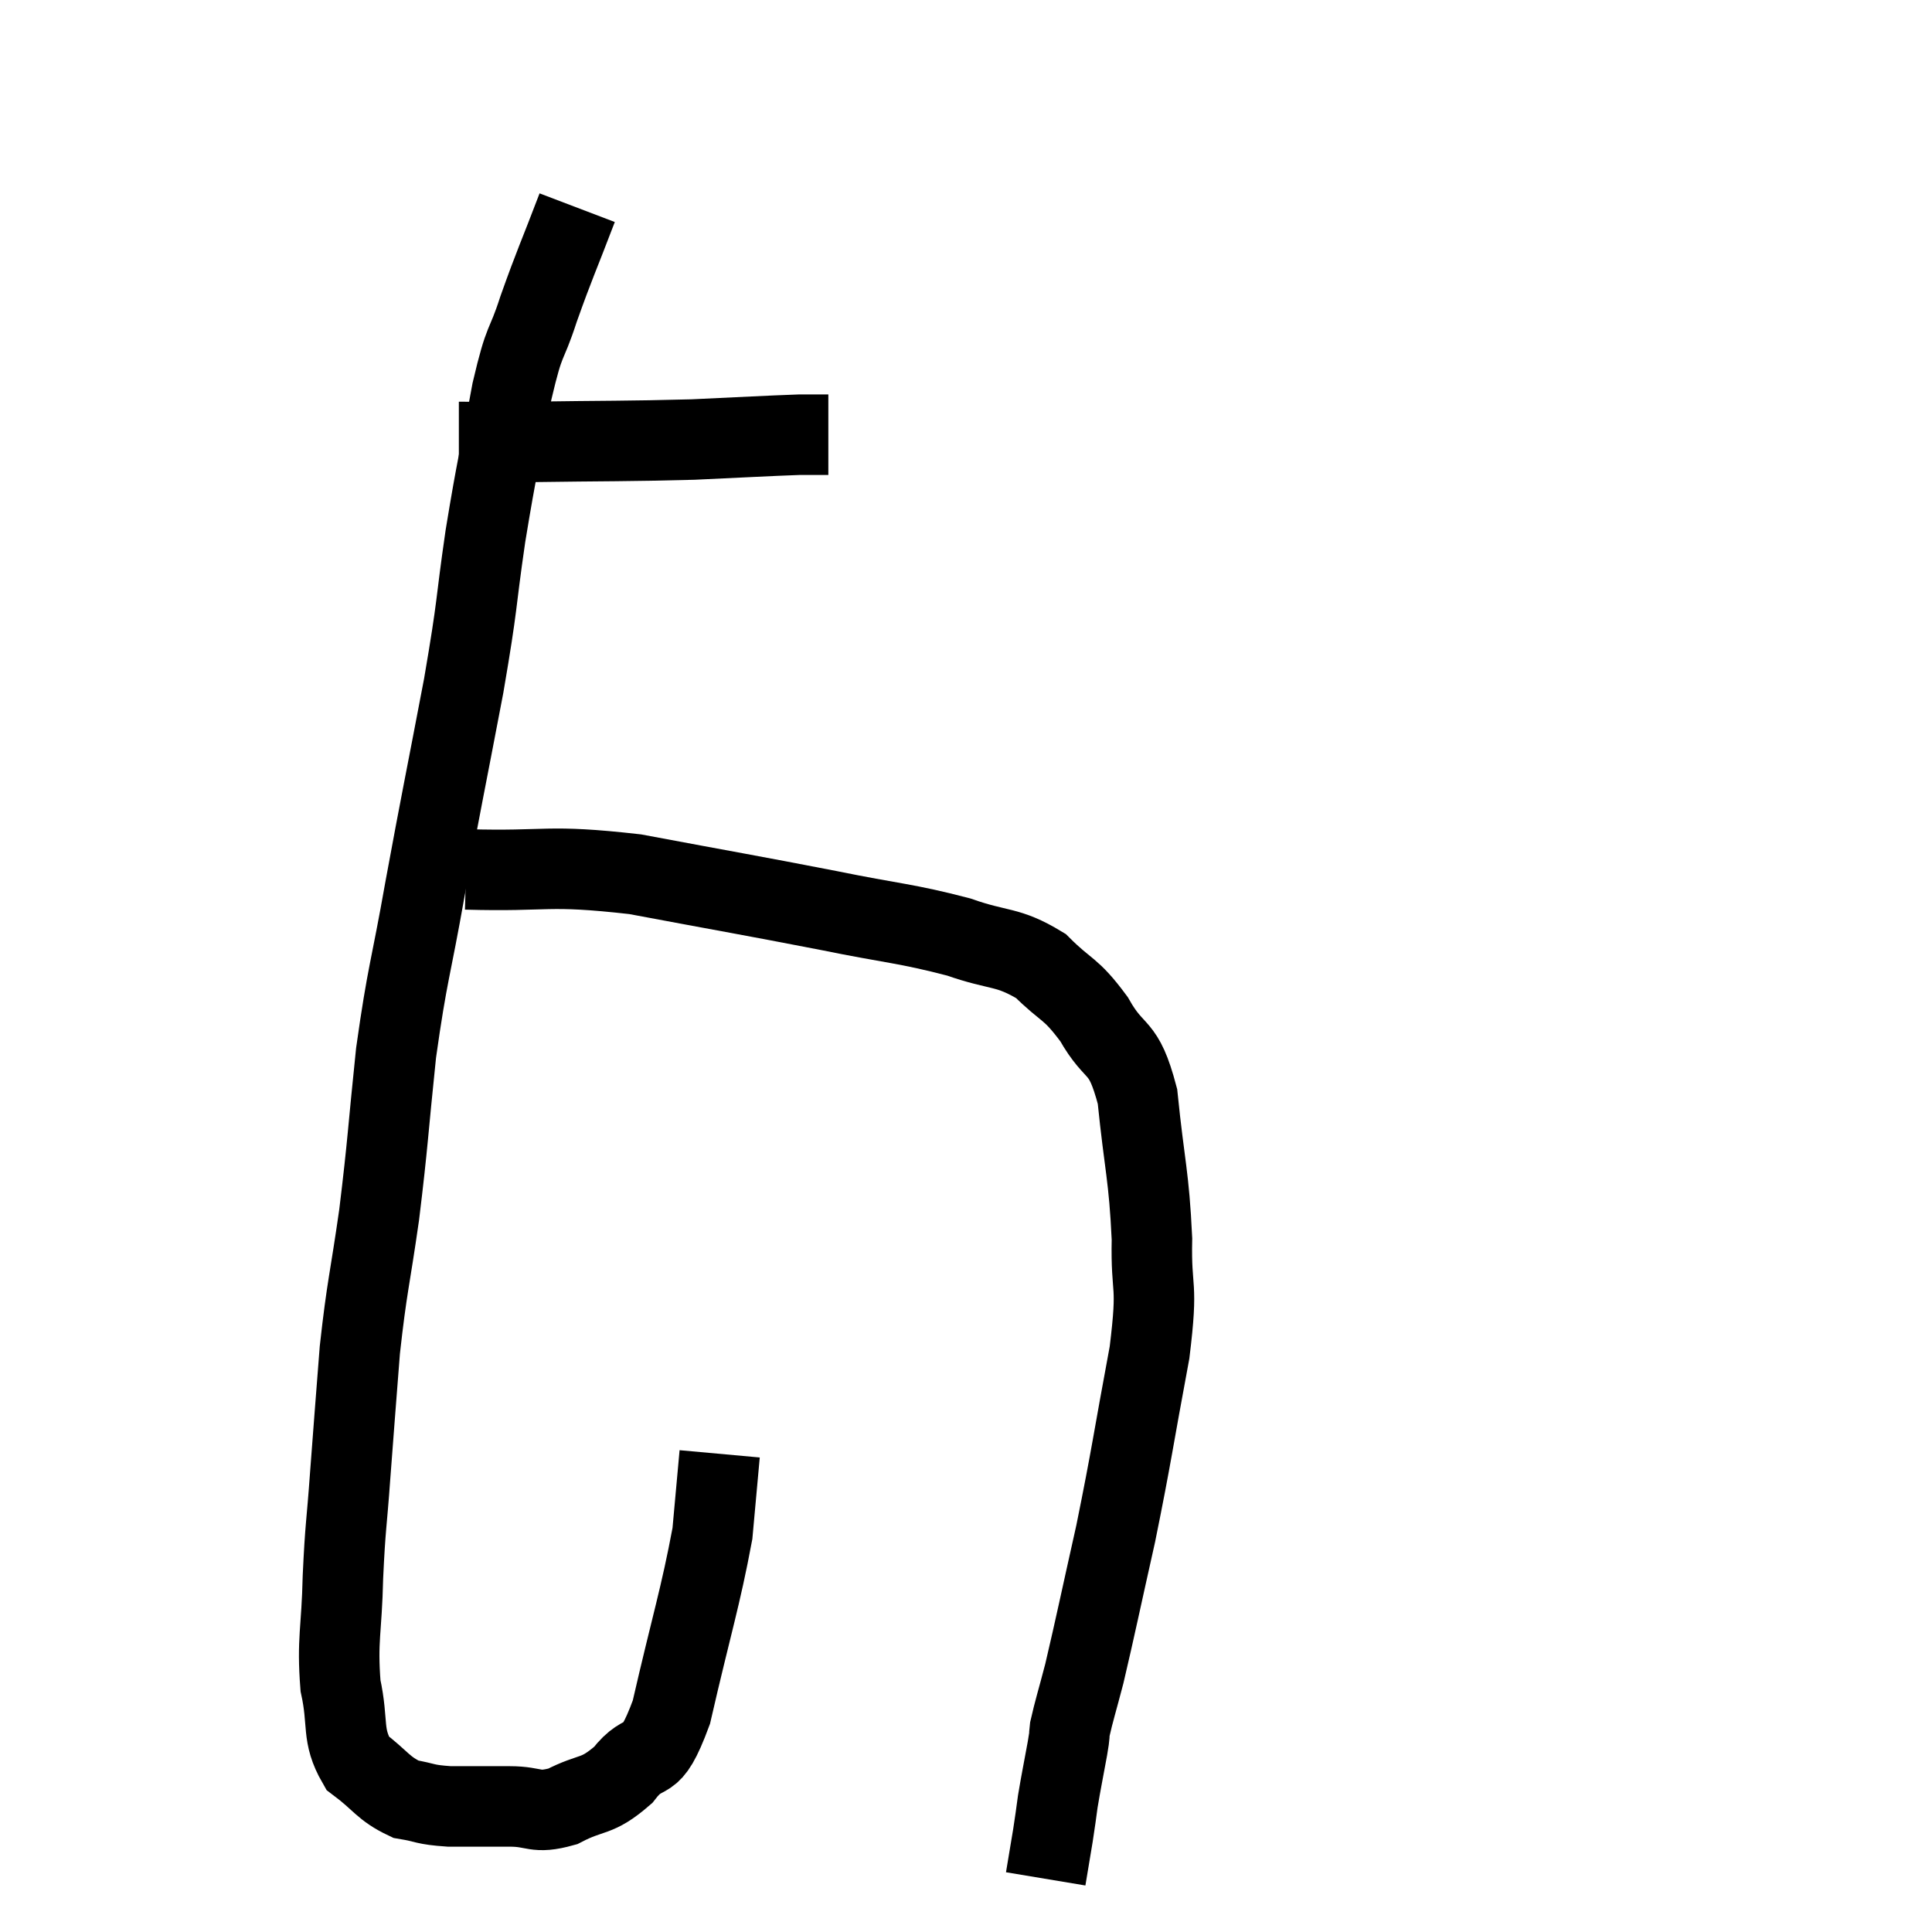 <svg width="48" height="48" viewBox="0 0 48 48" xmlns="http://www.w3.org/2000/svg"><path d="M 11.4 10.98 C 12.24 10.98, 11.625 10.995, 13.08 10.98 C 15.15 10.95, 15.525 10.965, 17.22 10.92 C 18.54 10.86, 19.02 10.83, 19.86 10.8 C 20.22 10.8, 20.4 10.8, 20.58 10.8 L 20.58 10.8" fill="none" stroke="black" stroke-width="2"></path><path d="M 14.34 5.16 C 13.86 6.42, 13.785 6.54, 13.38 7.68 C 13.05 8.7, 13.05 8.31, 12.72 9.72 C 12.39 11.52, 12.36 11.49, 12.06 13.32 C 11.79 15.18, 11.895 14.85, 11.52 17.04 C 11.04 19.56, 10.98 19.8, 10.56 22.08 C 10.2 24.12, 10.125 24.135, 9.84 26.16 C 9.63 28.17, 9.645 28.335, 9.42 30.18 C 9.18 31.86, 9.12 31.92, 8.94 33.54 C 8.82 35.1, 8.805 35.25, 8.7 36.66 C 8.61 37.92, 8.58 37.875, 8.52 39.18 C 8.49 40.53, 8.37 40.725, 8.46 41.88 C 8.67 42.84, 8.475 43.095, 8.88 43.8 C 9.48 44.25, 9.51 44.43, 10.08 44.7 C 10.62 44.79, 10.515 44.835, 11.16 44.88 C 11.91 44.88, 11.955 44.88, 12.66 44.88 C 13.32 44.88, 13.275 45.075, 13.98 44.88 C 14.73 44.49, 14.805 44.685, 15.48 44.1 C 16.08 43.32, 16.125 44.04, 16.68 42.54 C 17.19 40.32, 17.4 39.705, 17.7 38.1 C 17.79 37.11, 17.835 36.615, 17.88 36.12 C 17.88 36.12, 17.88 36.12, 17.88 36.12 L 17.88 36.12" fill="none" stroke="black" stroke-width="2"></path><path d="M 11.58 21.6 C 13.68 21.66, 13.53 21.465, 15.78 21.72 C 18.18 22.17, 18.57 22.23, 20.58 22.62 C 22.2 22.95, 22.5 22.935, 23.82 23.28 C 24.84 23.64, 25.02 23.49, 25.86 24 C 26.52 24.66, 26.58 24.51, 27.18 25.32 C 27.72 26.28, 27.9 25.875, 28.26 27.24 C 28.44 29.01, 28.545 29.19, 28.62 30.78 C 28.59 32.19, 28.785 31.77, 28.56 33.6 C 28.14 35.85, 28.125 36.105, 27.72 38.1 C 27.33 39.84, 27.225 40.365, 26.94 41.58 C 26.76 42.27, 26.685 42.495, 26.58 42.96 C 26.55 43.2, 26.595 42.99, 26.52 43.44 C 26.4 44.1, 26.37 44.22, 26.28 44.76 C 26.22 45.18, 26.235 45.12, 26.16 45.6 C 26.07 46.14, 26.025 46.41, 25.98 46.68 L 25.98 46.68" fill="none" stroke="black" stroke-width="2"></path></svg>